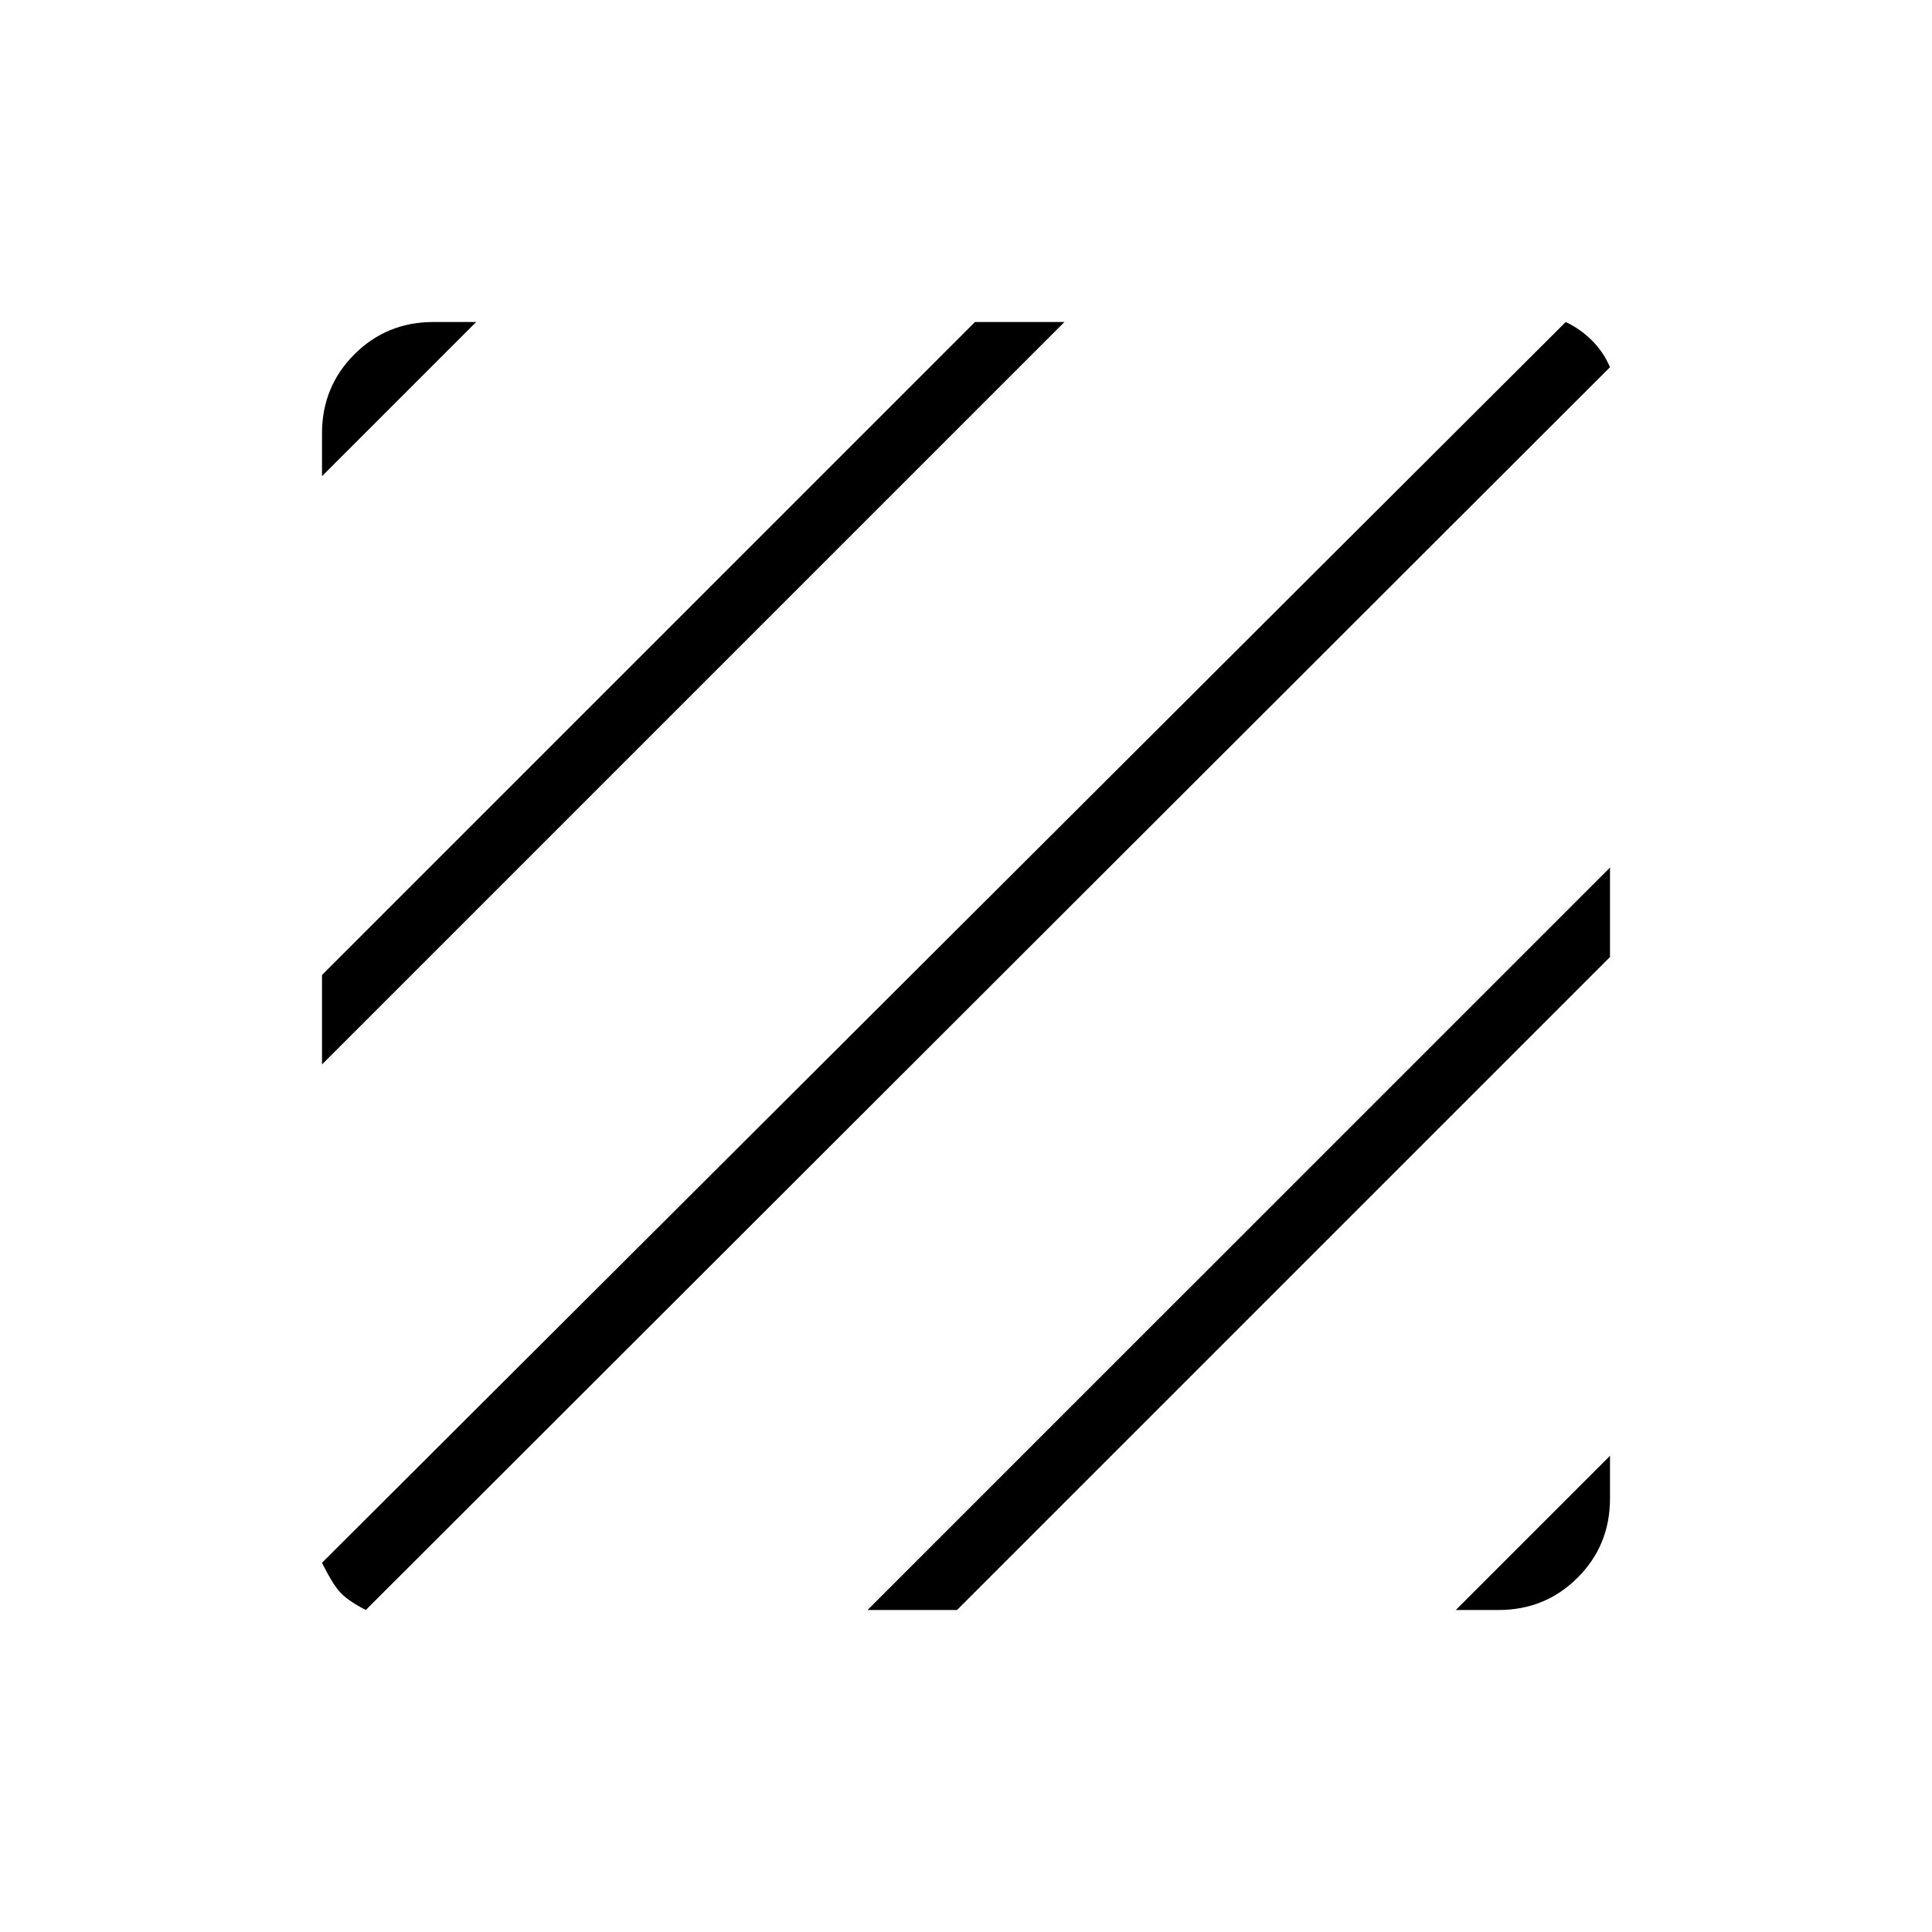 <svg xmlns="http://www.w3.org/2000/svg" height="48" viewBox="0 -960 960 960" width="48"><path d="M181.77-160q-9.54-4.92-13.31-9.42-3.77-4.5-8.46-14.04L778-800q7.31 3.46 13.04 9.19 5.73 5.73 8.96 13.27L181.77-160ZM160-431.08v-44.46L484.46-800h44.46L160-431.08Zm0-292.3v-21.24q0-23.23 16.08-39.3Q192.15-800 215.38-800h21.24L160-723.38ZM723.38-160 800-236.62v21.24q0 23.23-16.08 39.3Q767.85-160 744.62-160h-21.24Zm-292.3 0L800-528.92v44.46L475.54-160h-44.46Z"/></svg>